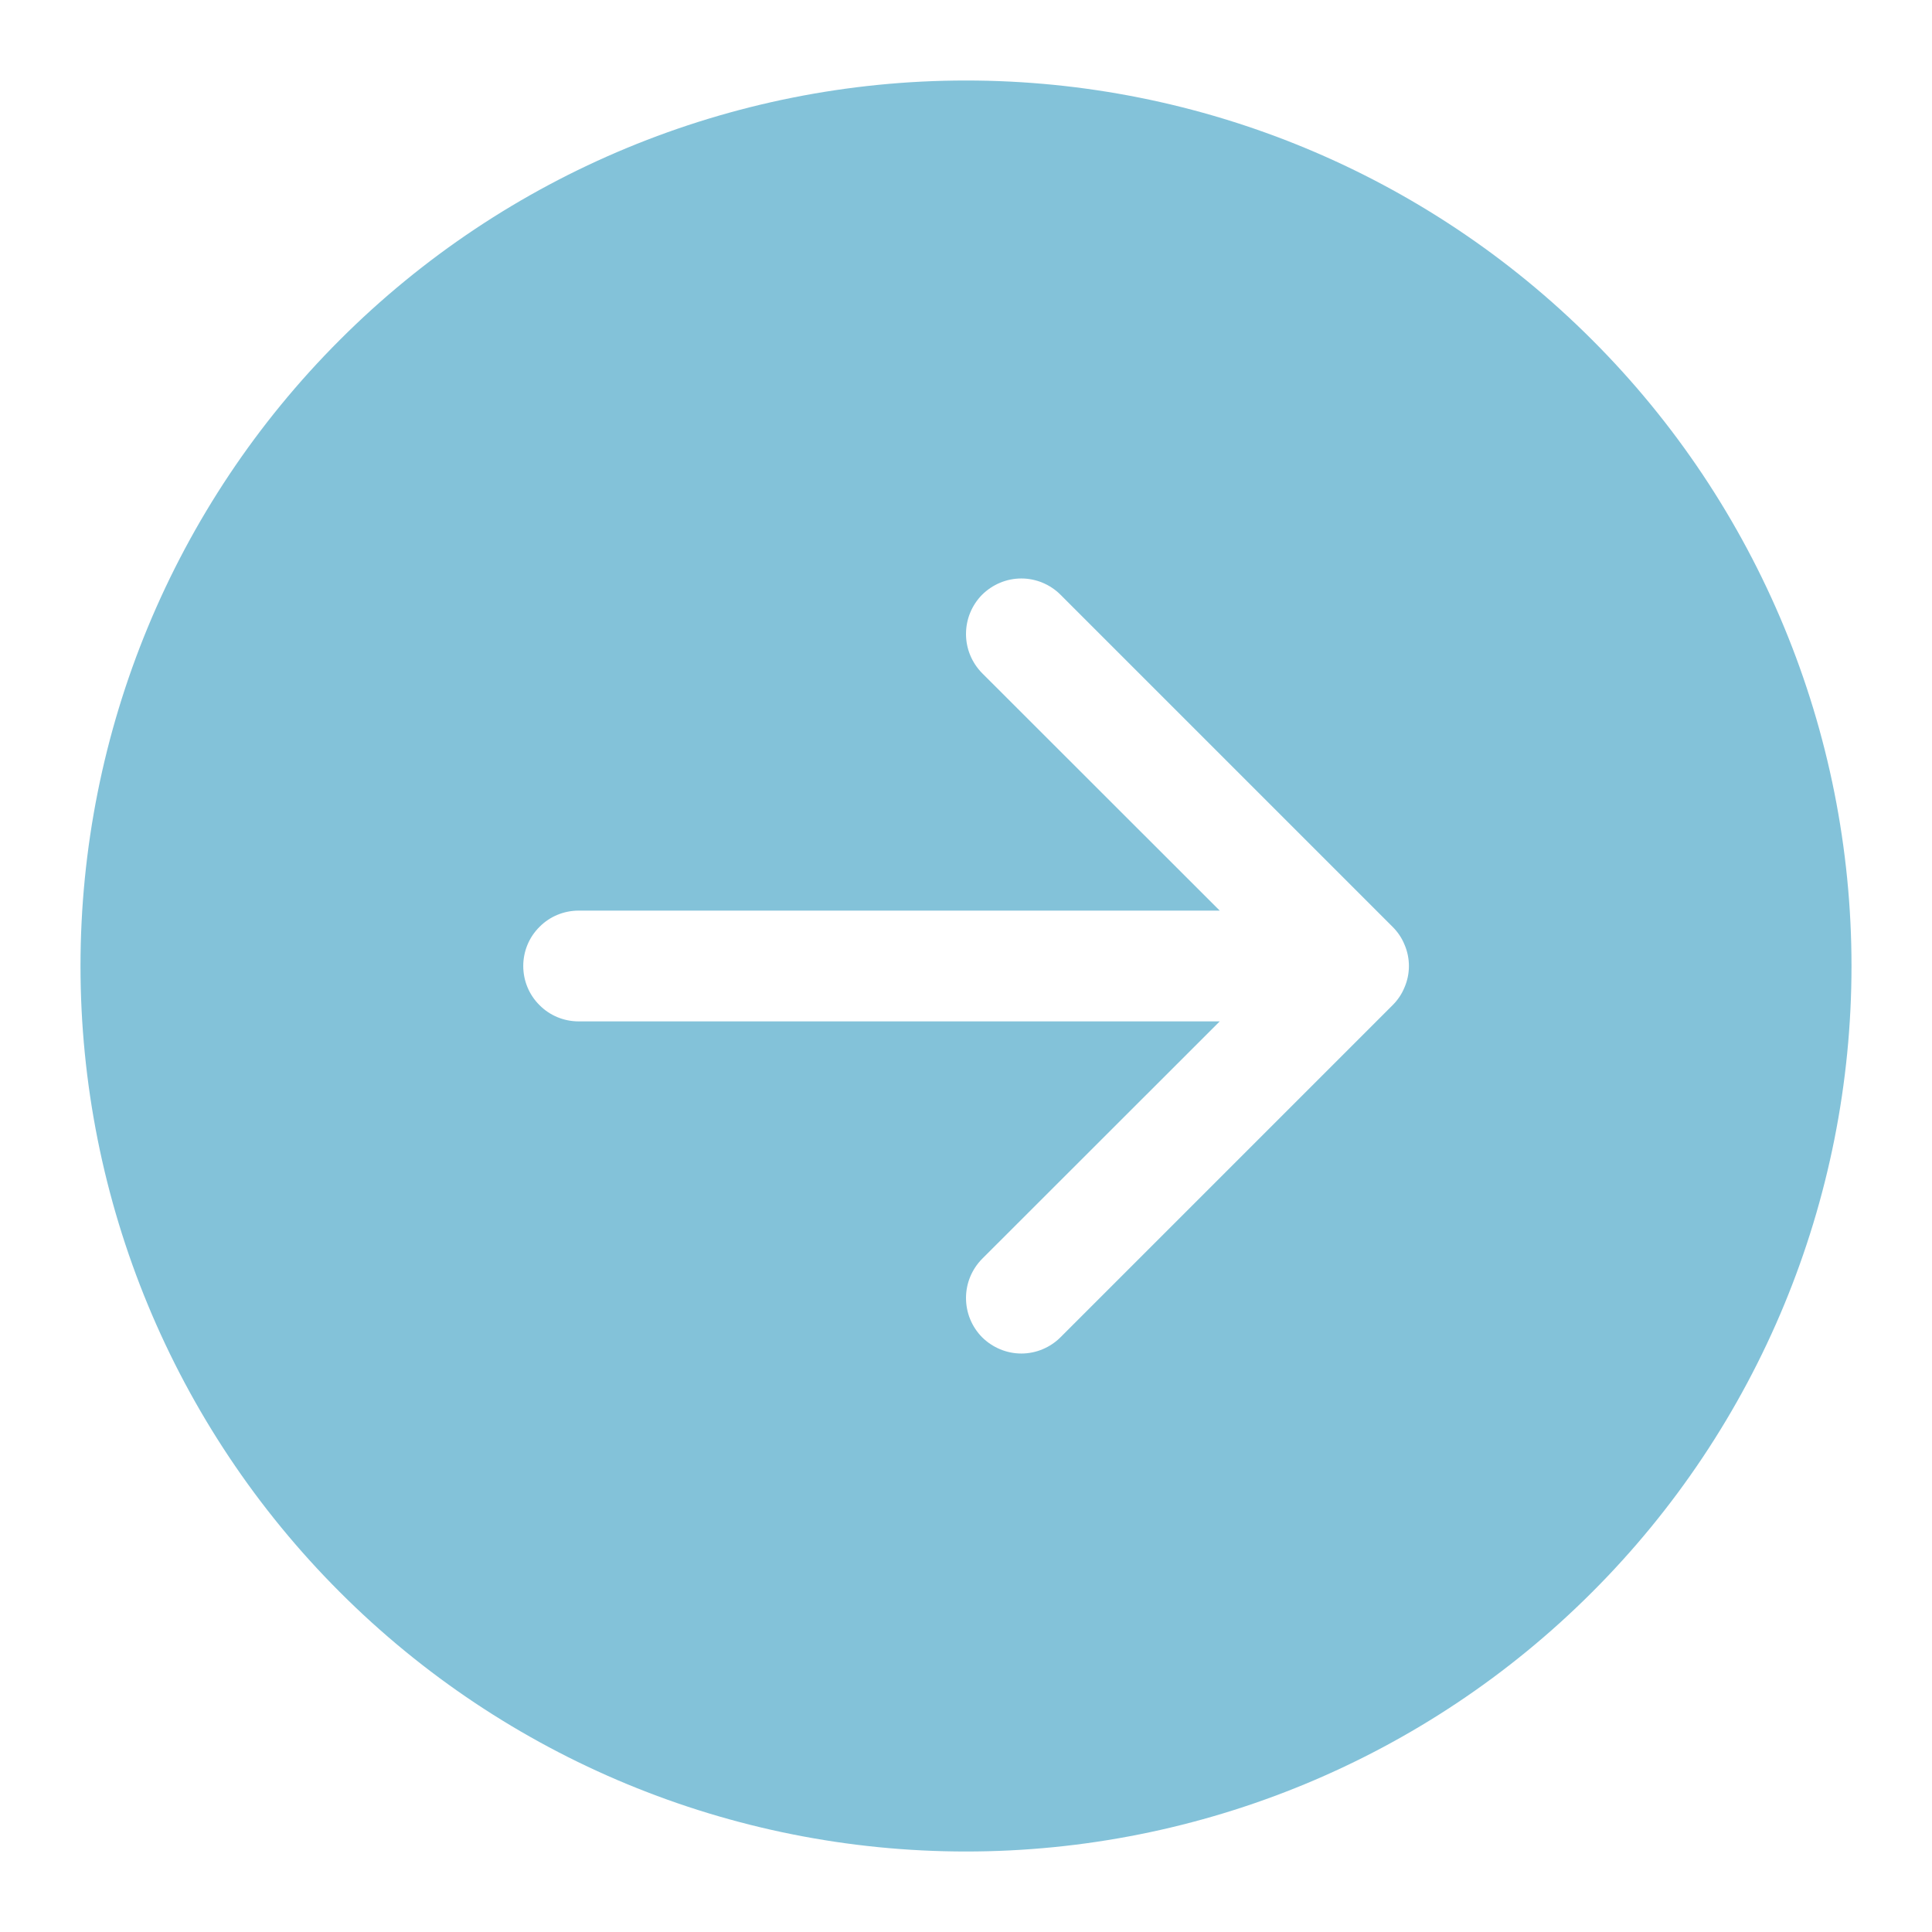 <svg width="12" height="12" viewBox="0 0 12 12" fill="none" xmlns="http://www.w3.org/2000/svg">
<path d="M6 0.5C7.459 0.5 8.858 1.079 9.889 2.111C10.921 3.142 11.5 4.541 11.5 6C11.5 7.459 10.921 8.858 9.889 9.889C8.858 10.921 7.459 11.5 6 11.5C4.541 11.5 3.142 10.921 2.111 9.889C1.079 8.858 0.5 7.459 0.5 6C0.5 4.541 1.079 3.142 2.111 2.111C3.142 1.079 4.541 0.5 6 0.5ZM3.594 5.656C3.503 5.656 3.415 5.692 3.351 5.757C3.286 5.821 3.25 5.909 3.25 6C3.25 6.091 3.286 6.179 3.351 6.243C3.415 6.308 3.503 6.344 3.594 6.344L7.576 6.344L6.1 7.819C6.036 7.884 6 7.971 6 8.062C6 8.154 6.036 8.241 6.1 8.306C6.165 8.37 6.252 8.407 6.344 8.407C6.435 8.407 6.523 8.37 6.587 8.306L8.65 6.243C8.682 6.211 8.707 6.174 8.724 6.132C8.742 6.09 8.751 6.045 8.751 6C8.751 5.955 8.742 5.91 8.724 5.868C8.707 5.826 8.682 5.789 8.65 5.757L6.587 3.694C6.523 3.63 6.435 3.593 6.344 3.593C6.252 3.593 6.165 3.63 6.1 3.694C6.036 3.759 6 3.846 6 3.938C6 4.029 6.036 4.116 6.1 4.181L7.576 5.656L3.594 5.656Z" fill="#0886B5" fill-opacity="0.5"/>
</svg>
